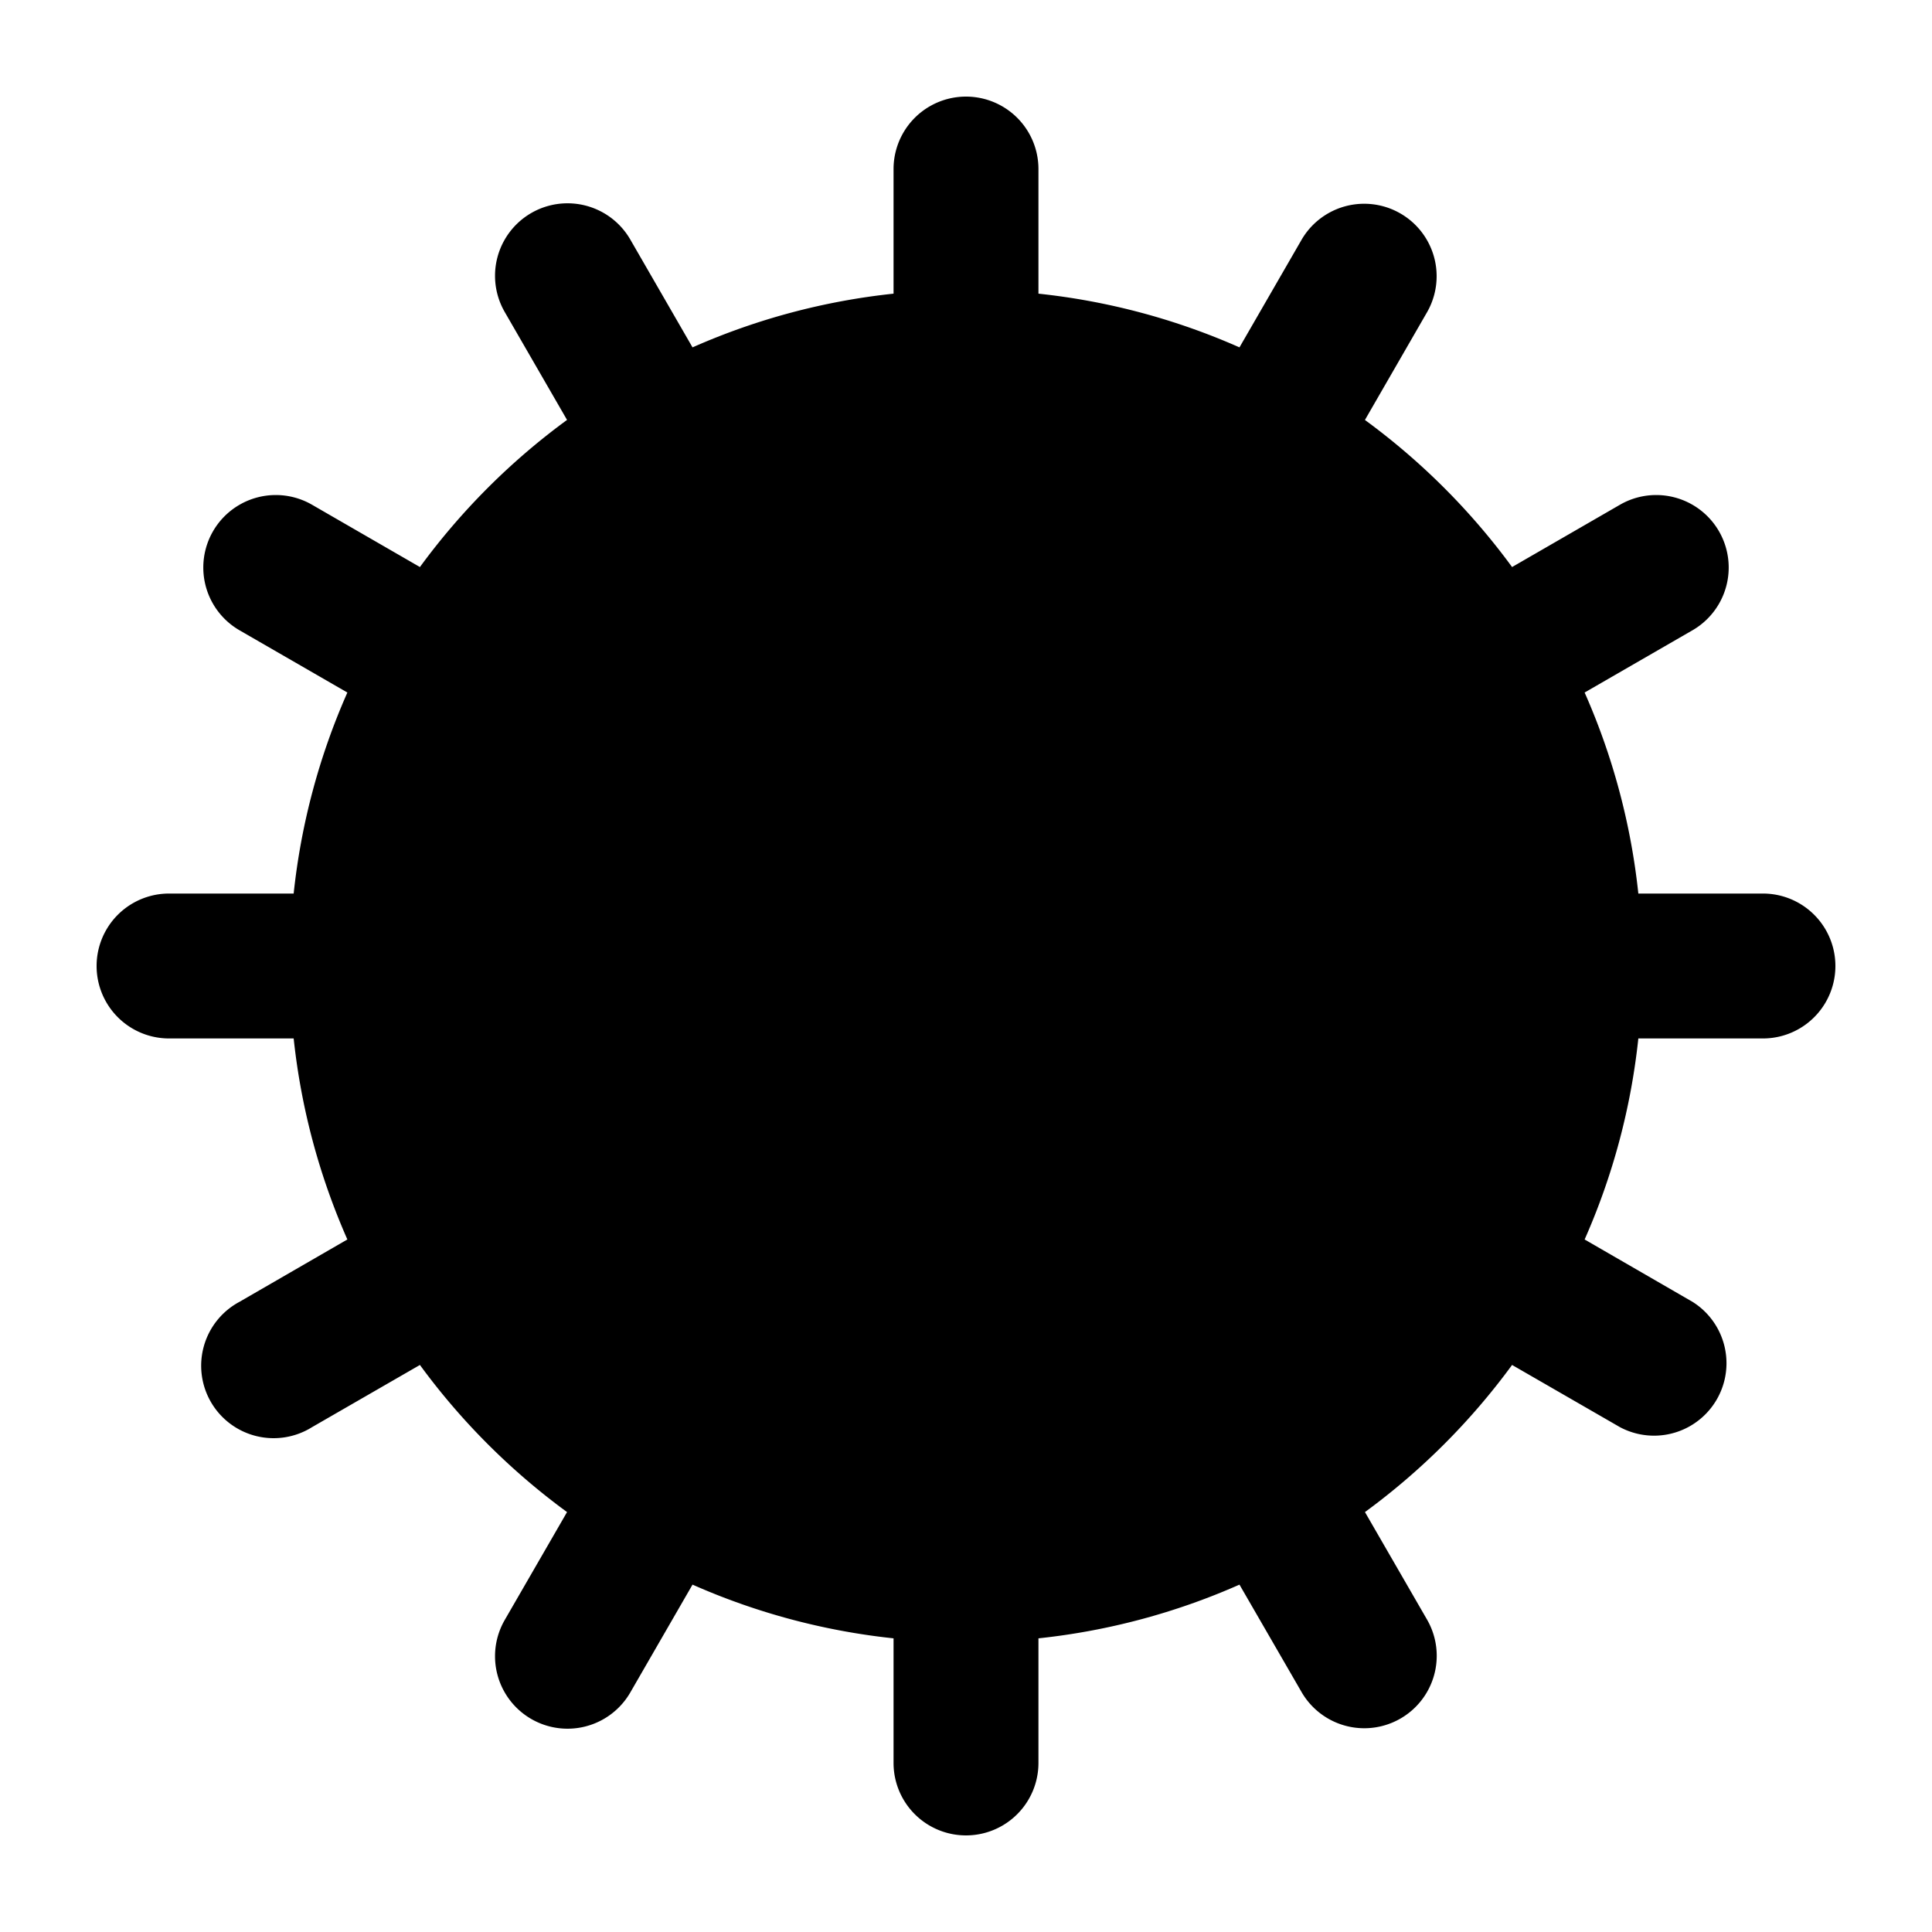 <?xml version="1.0" encoding="UTF-8"?>
<svg width="24" height="24" viewBox="0 0 20 20" fill="currentColor" xmlns="http://www.w3.org/2000/svg">
<path d="M13.024 9.25c.47 0 .827-.433.637-.863a4 4 0 0 0-4.094-2.364c-.468.05-.665.576-.43.984l1.08 1.868a.75.75 0 0 0 .649.375h2.158ZM7.84 7.758c-.236-.408-.79-.5-1.068-.12A3.982 3.982 0 0 0 6 10c0 .884.287 1.7.772 2.363.278.38.832.287 1.068-.12l1.078-1.868a.75.75 0 0 0 0-.75L7.839 7.758ZM9.138 12.993c-.235.408-.039.934.43.984a4 4 0 0 0 4.094-2.364c.19-.43-.168-.863-.638-.863h-2.158a.75.75 0 0 0-.65.375l-1.078 1.868Z"/><path fillRule="evenodd" d="m14.13 4.347.644-1.117a.75.75 0 0 0-1.299-.75l-.644 1.116a6.954 6.954 0 0 0-2.081-.556V1.75a.75.75 0 0 0-1.5 0v1.29a6.954 6.954 0 0 0-2.081.556L6.525 2.48a.75.75 0 1 0-1.3.75l.645 1.117A7.04 7.04 0 0 0 4.347 5.87L3.23 5.225a.75.75 0 1 0-.75 1.3l1.116.644A6.954 6.954 0 0 0 3.04 9.25H1.75a.75.75 0 0 0 0 1.5h1.29c.078.733.27 1.433.556 2.081l-1.116.645a.75.75 0 1 0 .75 1.298l1.117-.644a7.04 7.04 0 0 0 1.523 1.523l-.645 1.117a.75.75 0 1 0 1.3.75l.644-1.116a6.954 6.954 0 0 0 2.081.556v1.29a.75.75 0 0 0 1.5 0v-1.29a6.954 6.954 0 0 0 2.081-.556l.645 1.116a.75.75 0 0 0 1.299-.75l-.645-1.117a7.042 7.042 0 0 0 1.523-1.523l1.117.644a.75.75 0 0 0 .75-1.298l-1.116-.645a6.954 6.954 0 0 0 .556-2.081h1.29a.75.75 0 0 0 0-1.5h-1.29a6.954 6.954 0 0 0-.556-2.081l1.116-.644a.75.75 0 0 0-.75-1.3l-1.117.645a7.04 7.04 0 0 0-1.524-1.523ZM10 4.5a5.475 5.475 0 0 0-2.781.754A5.527 5.527 0 0 0 5.22 7.277 5.475 5.475 0 0 0 4.5 10a5.475 5.475 0 0 0 .752 2.777 5.527 5.527 0 0 0 2.028 2.004c.802.458 1.73.719 2.72.719a5.474 5.474 0 0 0 2.78-.753 5.527 5.527 0 0 0 2.001-2.027c.458-.802.719-1.73.719-2.72a5.475 5.475 0 0 0-.753-2.78 5.528 5.528 0 0 0-2.028-2.002A5.475 5.475 0 0 0 10 4.5Z" clipRule="evenodd"/>
</svg>